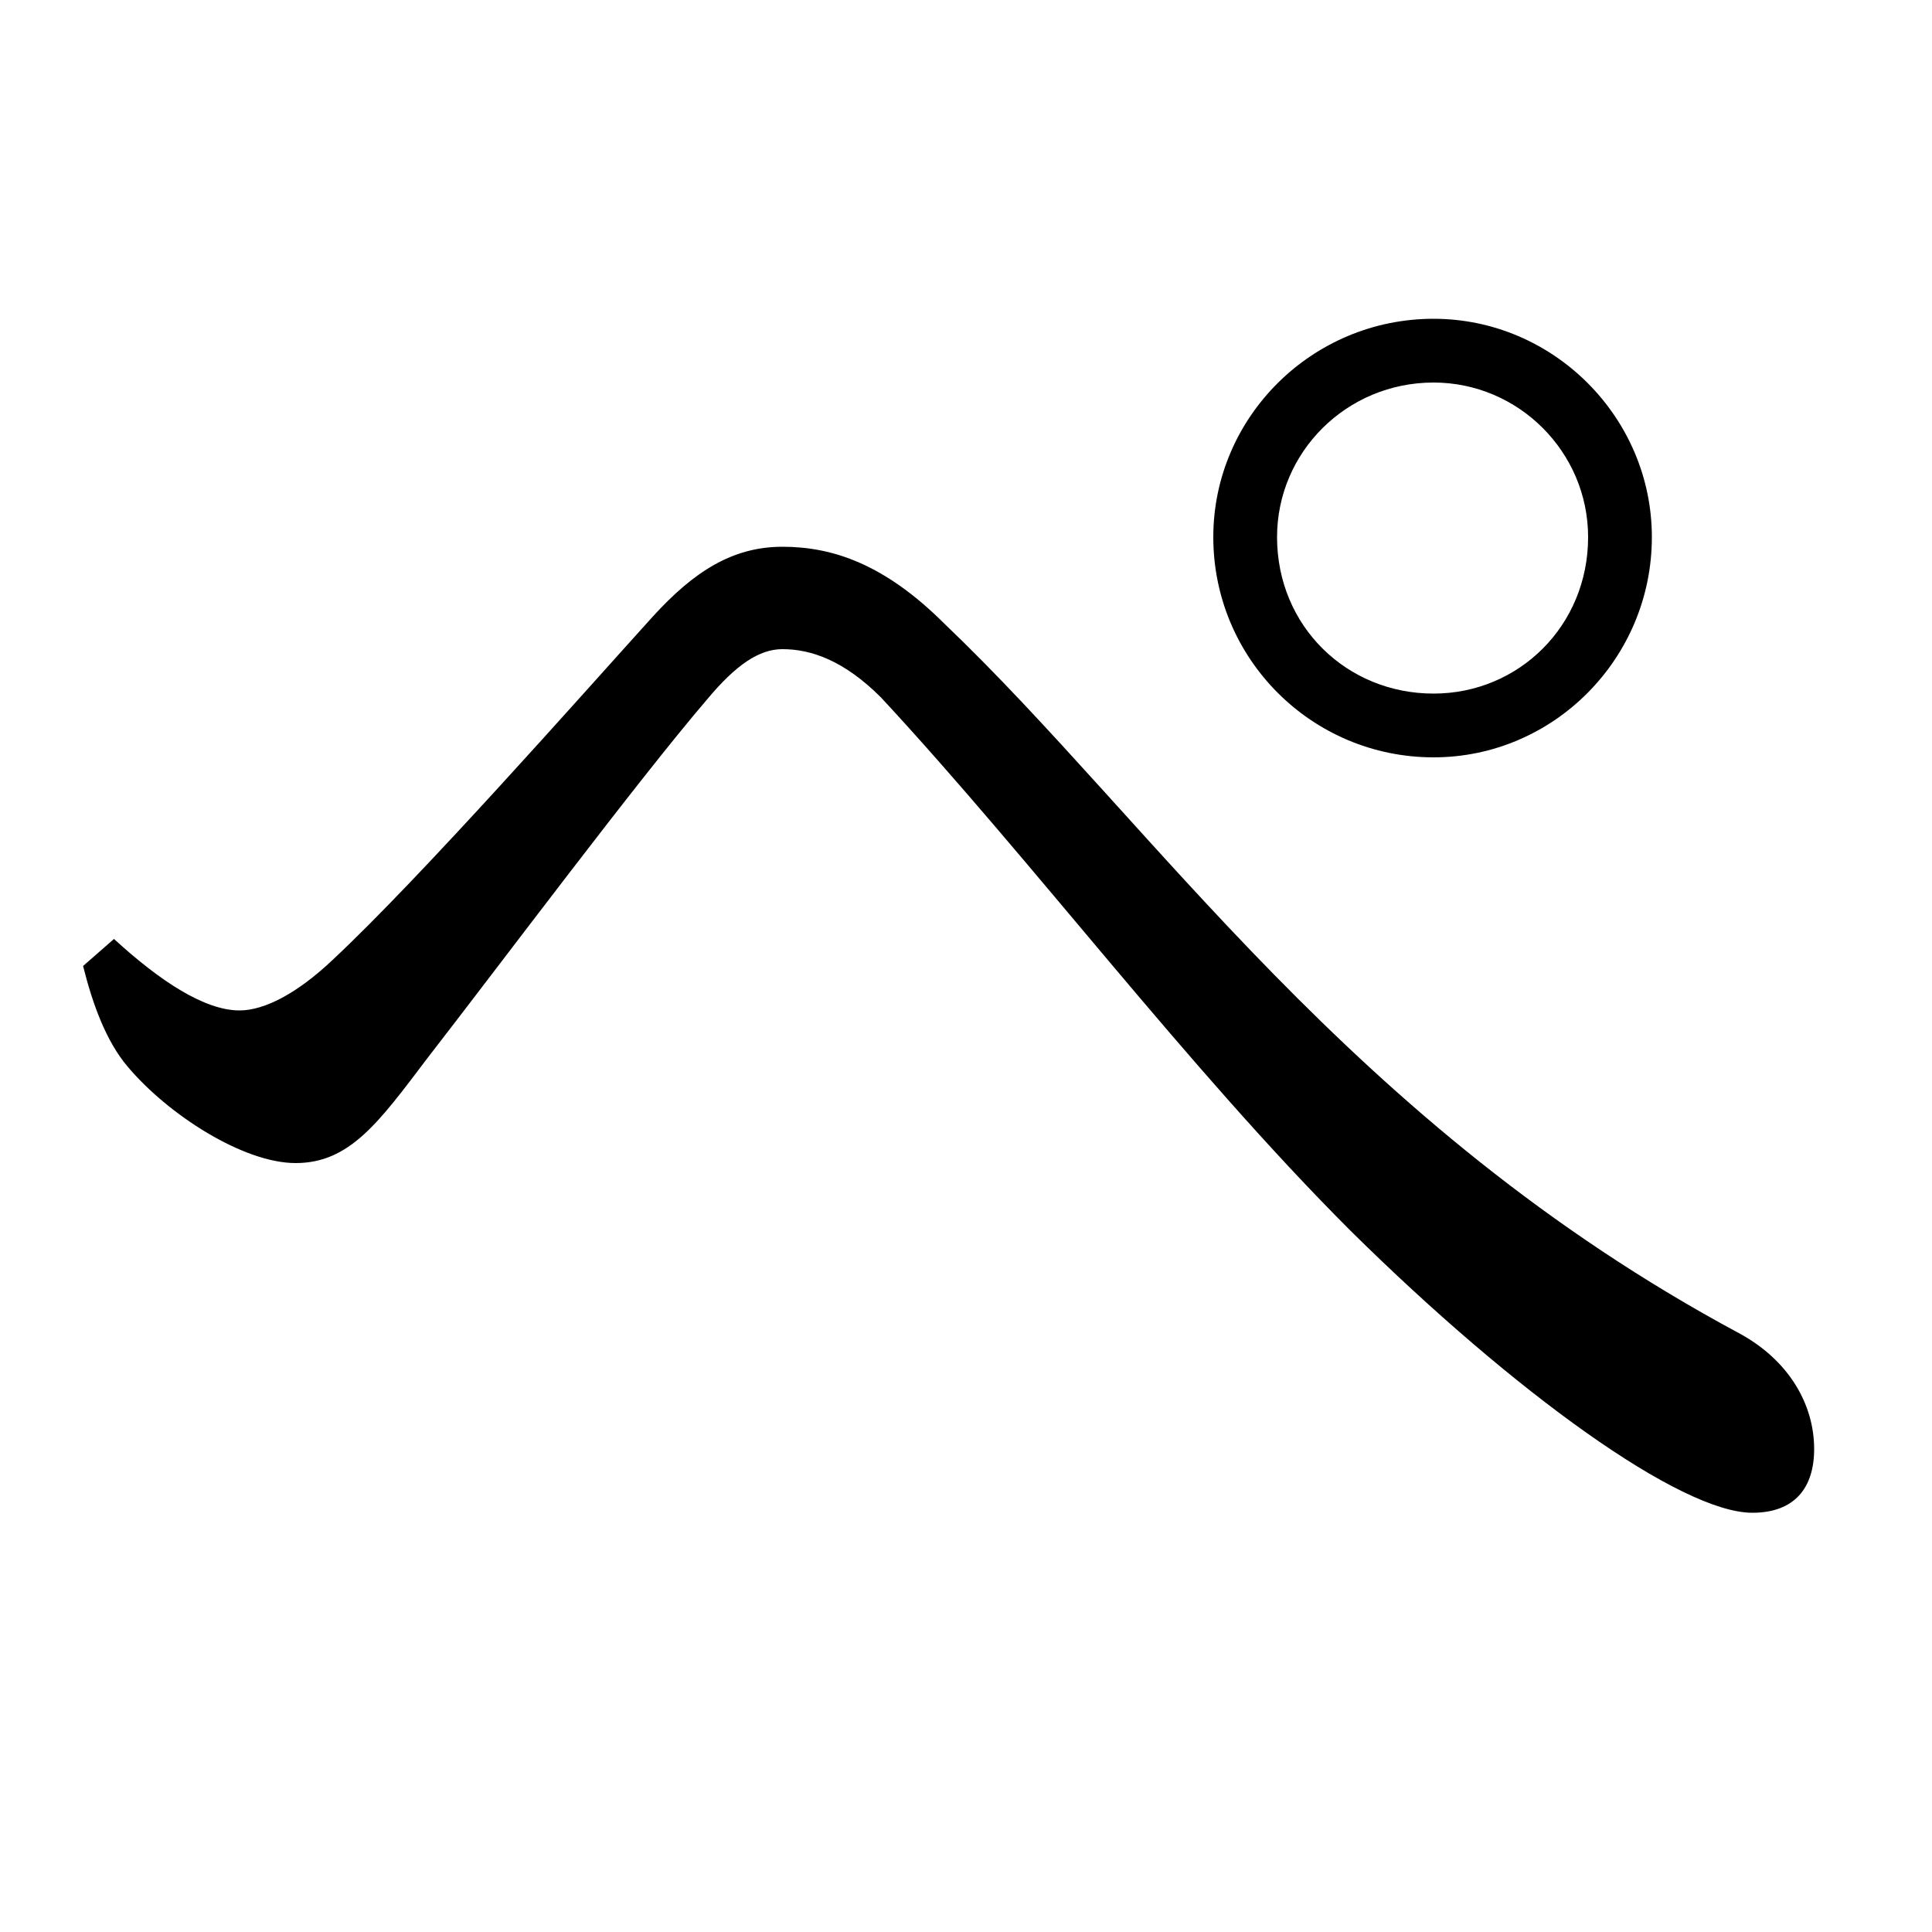 <svg xmlns="http://www.w3.org/2000/svg"
    viewBox="0 0 1000 1000">
  <!--
© 2017-2023 Adobe (http://www.adobe.com/).
Noto is a trademark of Google Inc.
This Font Software is licensed under the SIL Open Font License, Version 1.1. This Font Software is distributed on an "AS IS" BASIS, WITHOUT WARRANTIES OR CONDITIONS OF ANY KIND, either express or implied. See the SIL Open Font License for the specific language, permissions and limitations governing your use of this Font Software.
http://scripts.sil.org/OFL
  -->
<path d="M742 392C804 392 855 341 855 278 855 216 804 165 742 165 679 165 628 216 628 278 628 341 679 392 742 392ZM907 783C929 783 939 770 939 750 939 727 926 704 900 690 699 582 597 426 489 323 458 292 431 283 405 283 379 283 359 296 338 319 300 361 218 454 172 497 154 514 137 523 124 523 106 523 83 508 59 486L43 500C48 520 55 539 66 552 87 577 126 602 153 602 181 602 196 581 221 548 259 499 330 404 366 362 381 344 393 336 405 336 420 336 437 342 456 361 534 445 614 552 699 637 784 721 870 783 907 783ZM742 359C697 359 661 324 661 278 661 234 697 198 742 198 786 198 822 234 822 278 822 324 786 359 742 359Z"/>
</svg>